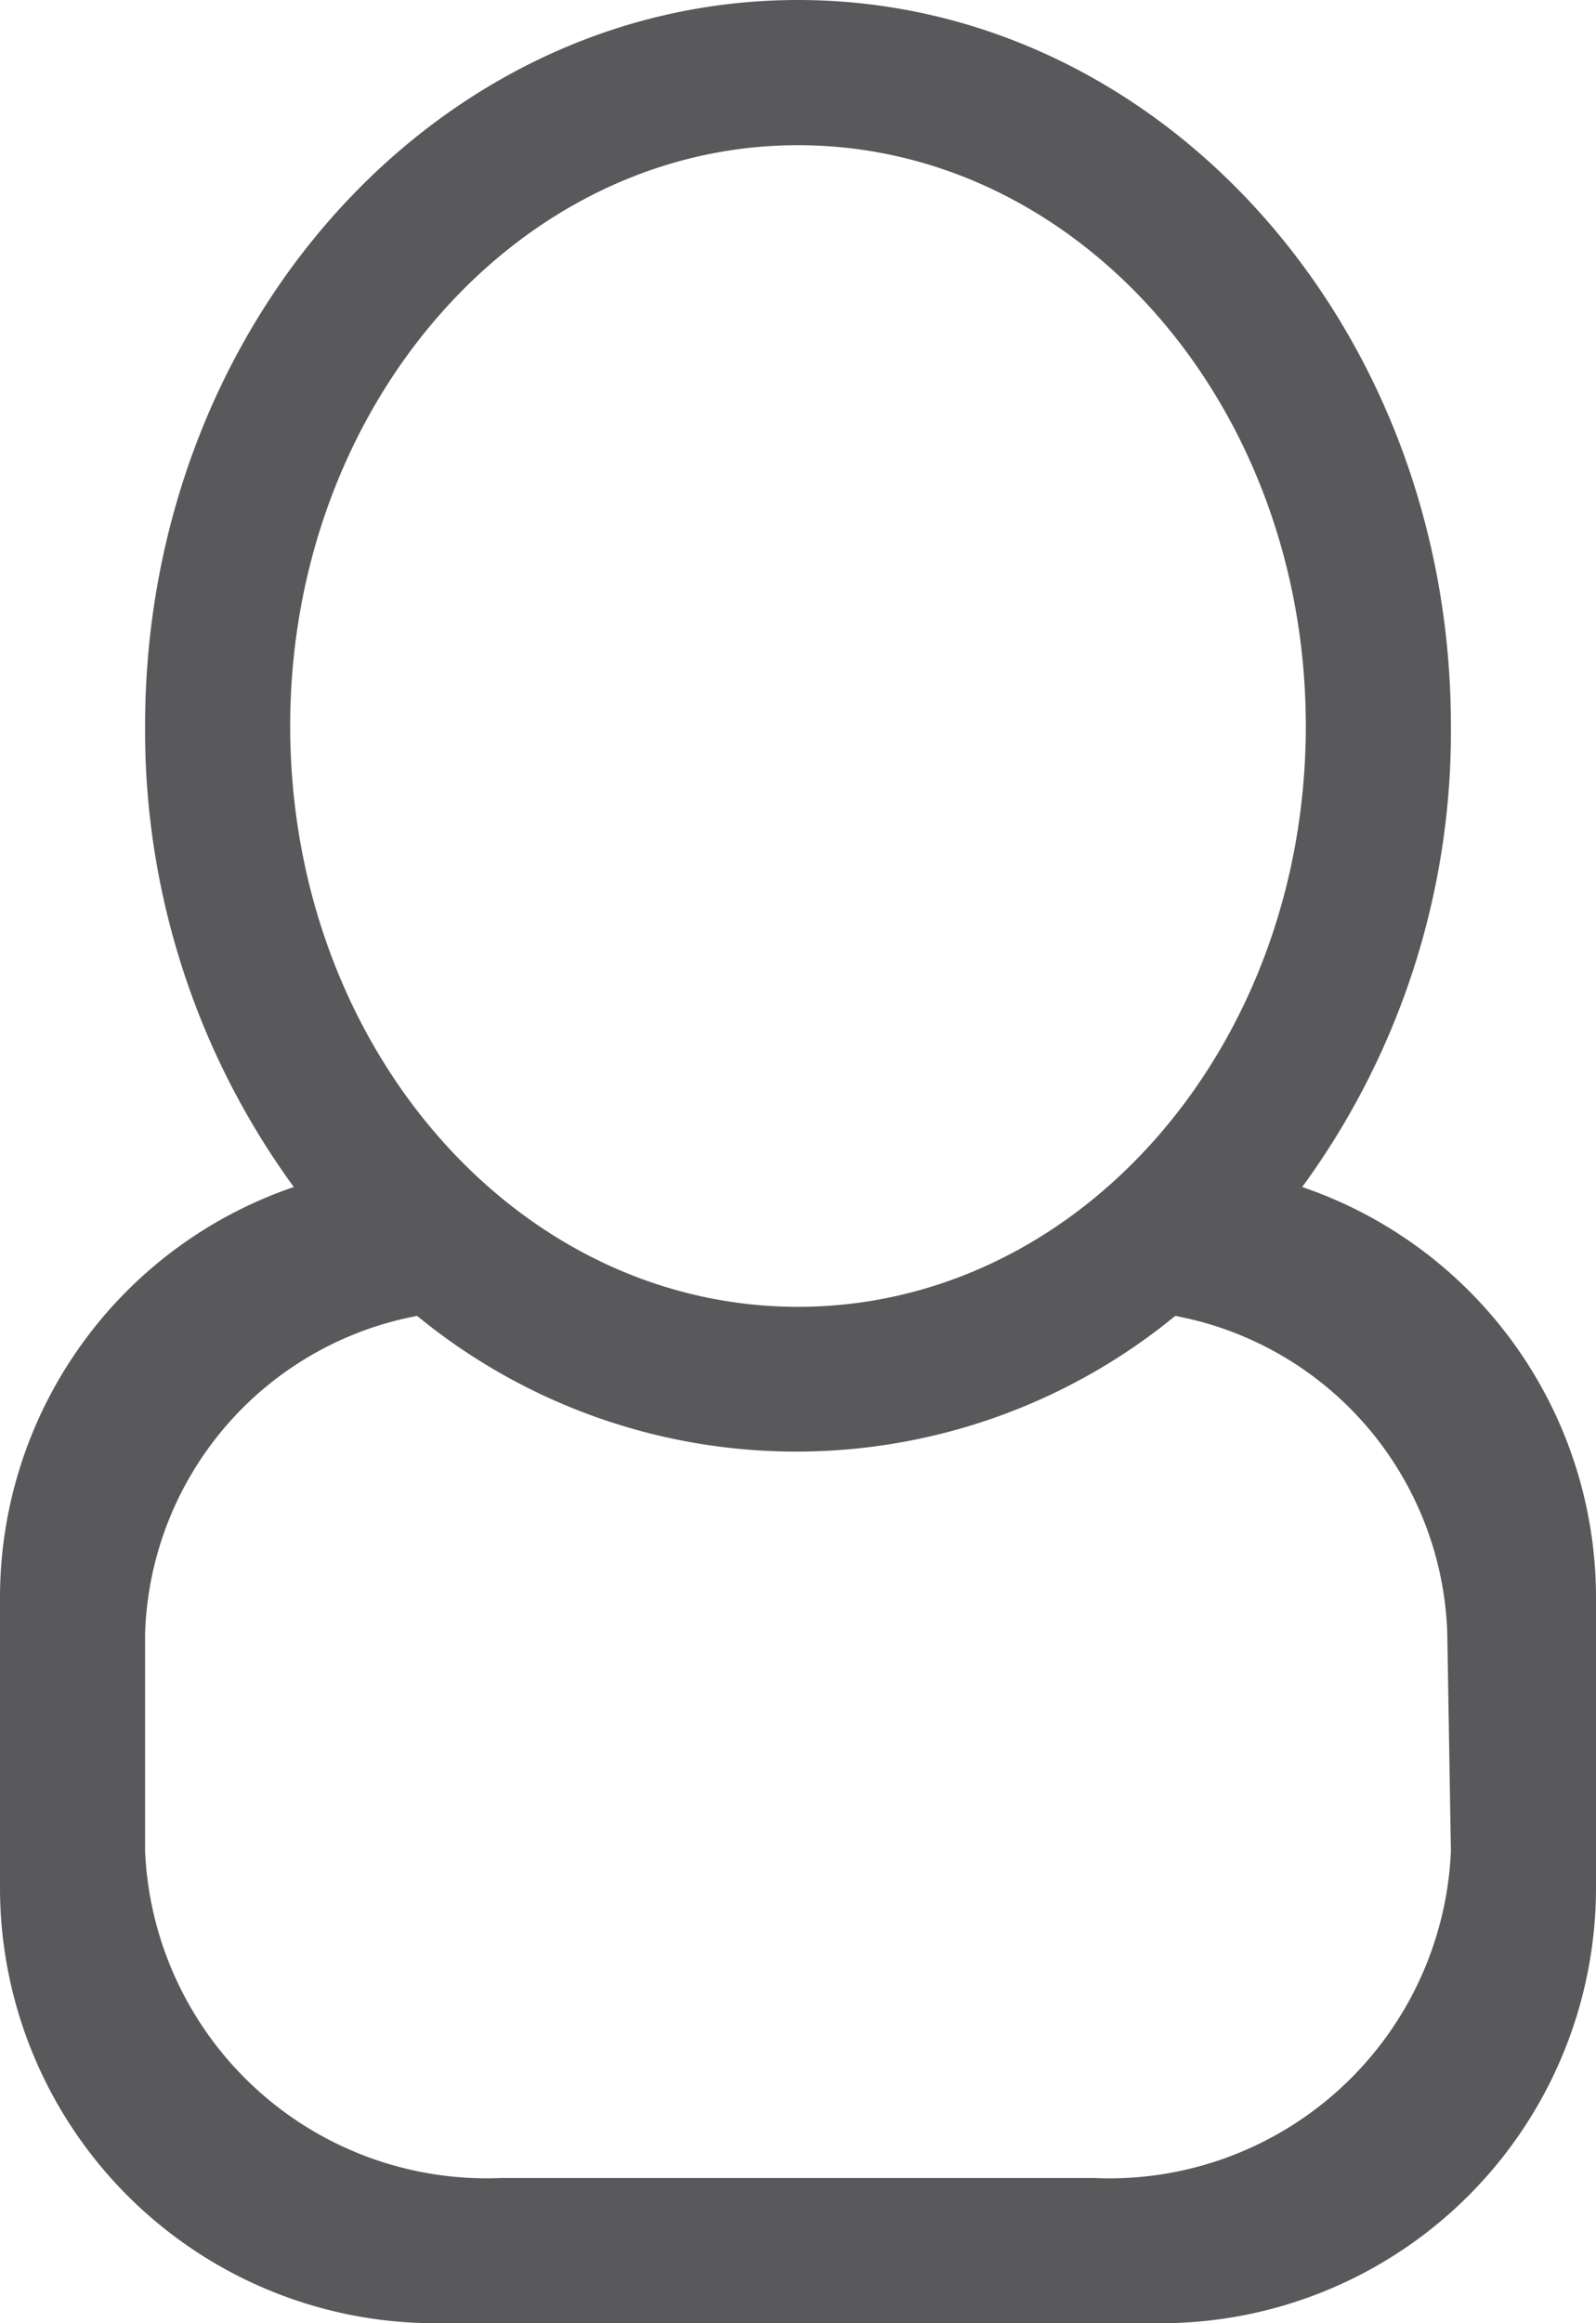 <svg id="Layer_1" data-name="Layer 1" xmlns="http://www.w3.org/2000/svg" viewBox="0 0 17.6 25.6"><defs><style>.cls-1{fill:#59595b;fill-rule:evenodd;}</style></defs><title>profile</title><path class="cls-1" d="M330.36,325.08A8.5,8.5,0,0,0,332,320c0-4.42-3.22-8-7.2-8s-7.2,3.58-7.2,8a8.53,8.53,0,0,0,1.64,5.08A4.78,4.78,0,0,0,316,329.6v3.2a4.8,4.8,0,0,0,4.8,4.8h8a4.8,4.8,0,0,0,4.8-4.8v-3.2a4.78,4.78,0,0,0-3.24-4.52ZM319.2,320c0-3.53,2.51-6.4,5.6-6.4s5.6,2.86,5.6,6.4-2.5,6.4-5.6,6.4-5.6-2.86-5.6-6.4ZM332,332.4a3.77,3.77,0,0,1-3.93,3.6h-6.55a3.77,3.77,0,0,1-3.92-3.6V330a3.68,3.68,0,0,1,3-3.5,6.59,6.59,0,0,0,8.36,0,3.68,3.68,0,0,1,3,3.5Zm0,0" transform="translate(-316 -312)"/></svg>